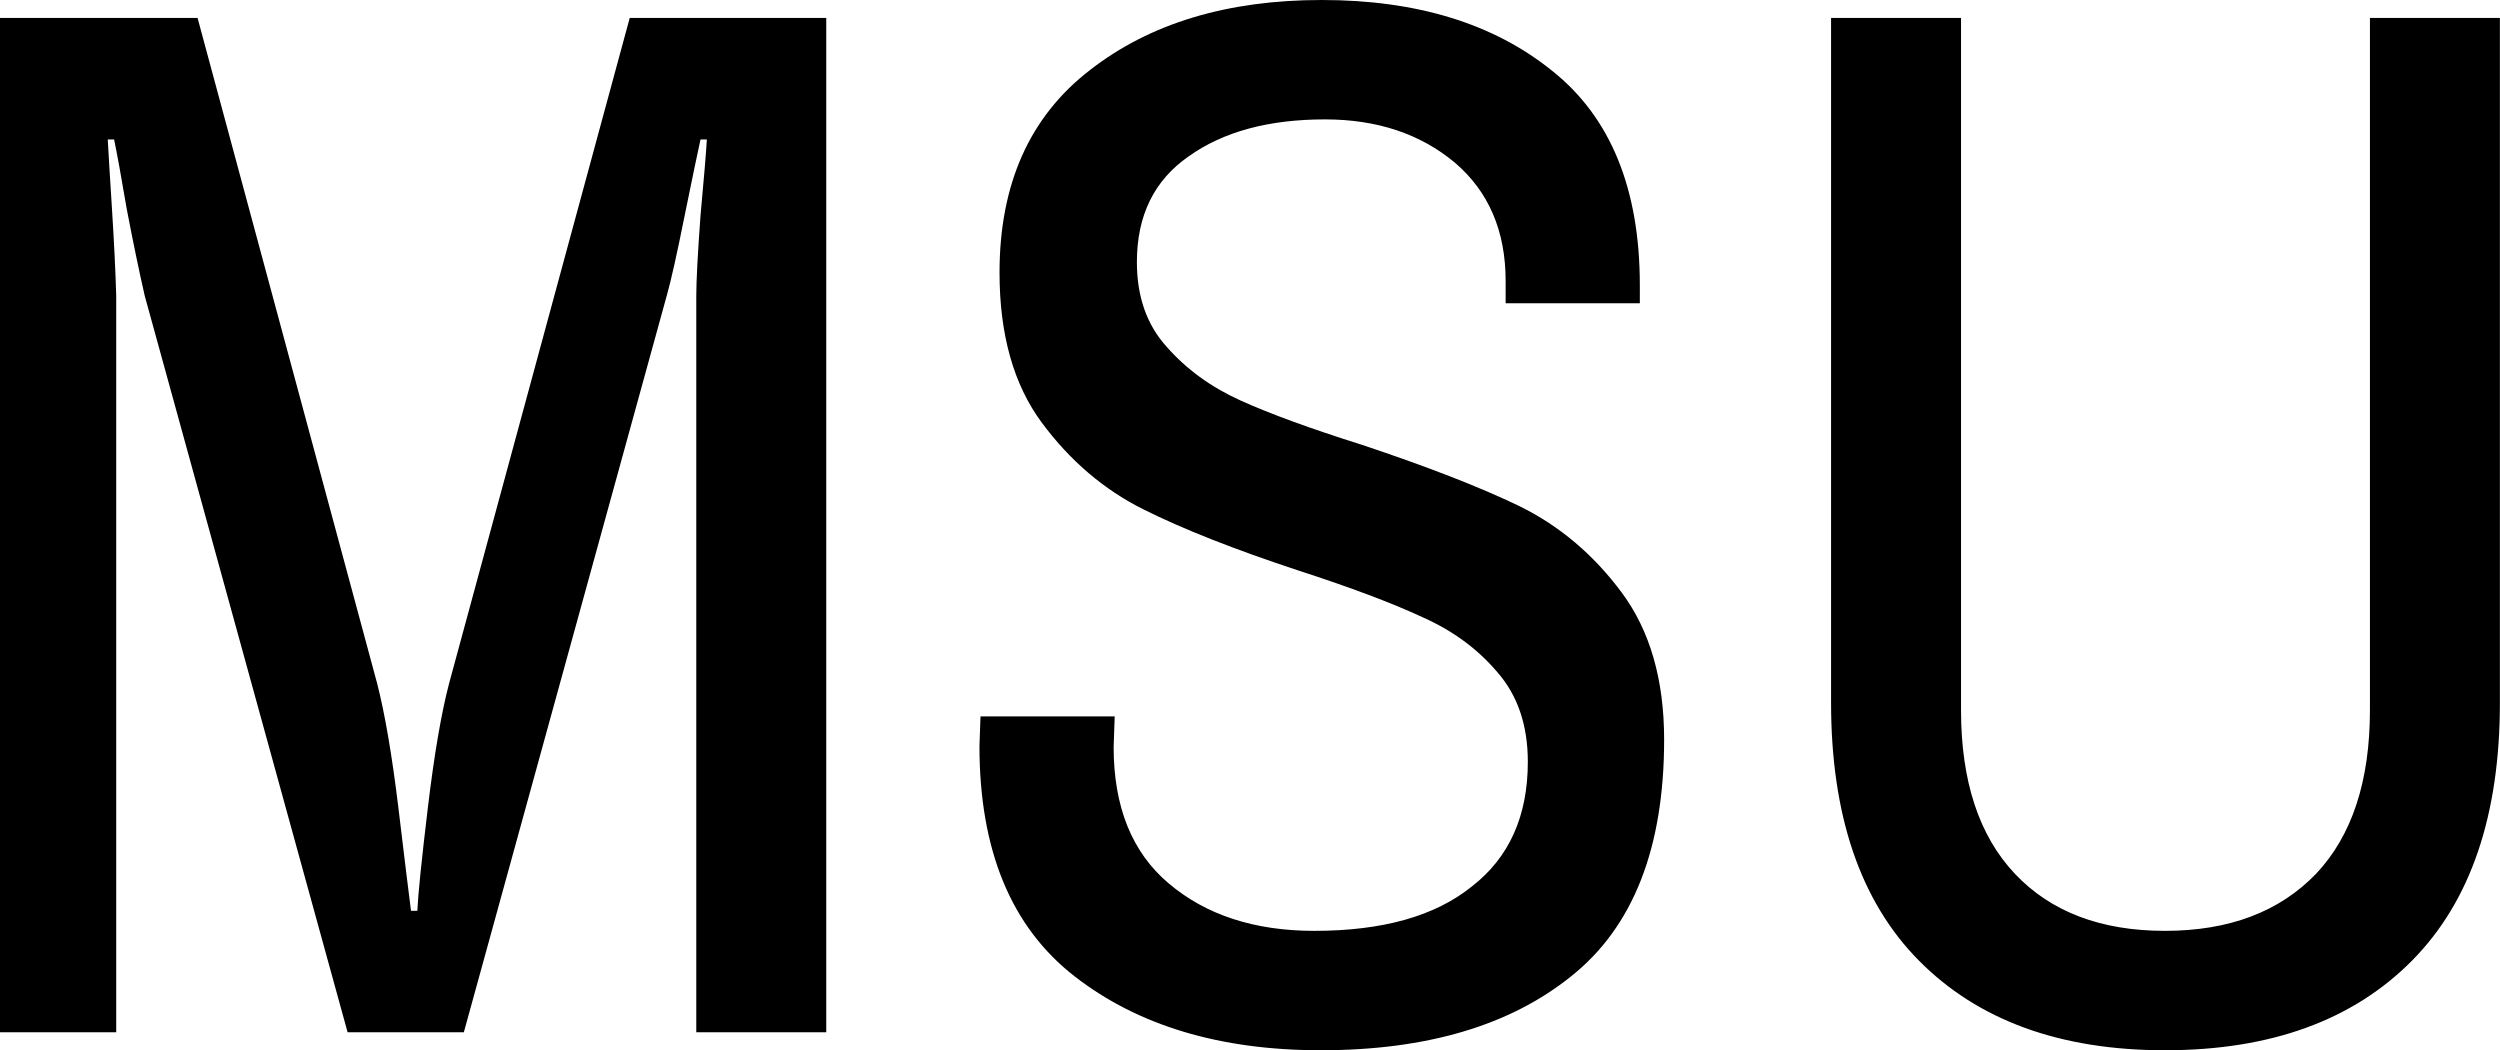 <svg data-v-423bf9ae="" xmlns="http://www.w3.org/2000/svg" viewBox="0 0 142.817 60" class="font"><!----><!----><!----><g data-v-423bf9ae="" id="3b440b06-c426-4a51-ba42-7957fe26796b" fill="black" transform="matrix(6.036,0,0,6.036,-5.252,-15.211)"><path d="M0.87 12.29L0.87 2.69L2.74 2.69L4.44 8.99Q4.55 9.42 4.64 10.16Q4.73 10.91 4.76 11.14L4.76 11.14L4.82 11.14Q4.83 10.91 4.92 10.16Q5.01 9.41 5.12 8.99L5.12 8.99L6.83 2.69L8.69 2.69L8.69 12.29L7.46 12.29L7.46 5.32Q7.46 5.11 7.50 4.56Q7.55 4.02 7.56 3.84L7.56 3.84L7.50 3.84Q7.46 4.02 7.35 4.56Q7.24 5.11 7.18 5.32L7.18 5.32L5.26 12.29L4.16 12.29L2.24 5.32Q2.16 4.97 2.07 4.50Q1.99 4.03 1.95 3.84L1.95 3.84L1.89 3.84Q1.90 4.03 1.93 4.50Q1.96 4.97 1.97 5.32L1.97 5.32L1.97 12.29L0.87 12.29ZM13.37 12.46Q11.94 12.46 11.04 11.76Q10.14 11.06 10.14 9.58L10.14 9.58L10.15 9.30L11.42 9.30L11.41 9.59Q11.41 10.44 11.93 10.88Q12.46 11.33 13.31 11.33L13.31 11.33Q14.28 11.33 14.80 10.91Q15.33 10.50 15.33 9.73L15.33 9.73Q15.33 9.21 15.04 8.88Q14.76 8.55 14.33 8.36Q13.90 8.16 13.16 7.92L13.16 7.92Q12.25 7.62 11.69 7.34Q11.13 7.06 10.73 6.52Q10.33 5.98 10.33 5.10L10.33 5.10Q10.33 3.84 11.19 3.18Q12.04 2.52 13.38 2.52L13.38 2.52Q14.73 2.52 15.56 3.19Q16.39 3.85 16.39 5.22L16.39 5.22L16.39 5.39L15.12 5.39L15.12 5.18Q15.12 4.47 14.64 4.06Q14.15 3.65 13.41 3.65L13.41 3.65Q12.61 3.65 12.12 4.00Q11.63 4.34 11.63 5.00L11.63 5.00Q11.63 5.49 11.91 5.80Q12.19 6.12 12.61 6.31Q13.03 6.50 13.76 6.73L13.76 6.73Q14.69 7.04 15.25 7.31Q15.82 7.59 16.22 8.13Q16.62 8.67 16.62 9.52L16.62 9.52Q16.62 11.06 15.74 11.76Q14.87 12.46 13.37 12.46L13.37 12.46ZM21.36 12.46Q19.87 12.46 19.03 11.61Q18.20 10.77 18.20 9.17L18.20 9.17L18.20 2.69L19.43 2.69L19.43 9.24Q19.43 10.25 19.94 10.79Q20.45 11.33 21.36 11.33L21.36 11.33Q22.27 11.33 22.79 10.79Q23.30 10.25 23.30 9.24L23.30 9.24L23.30 2.69L24.53 2.69L24.53 9.17Q24.53 10.77 23.70 11.61Q22.86 12.46 21.36 12.46L21.36 12.46Z"></path></g><!----><!----></svg>